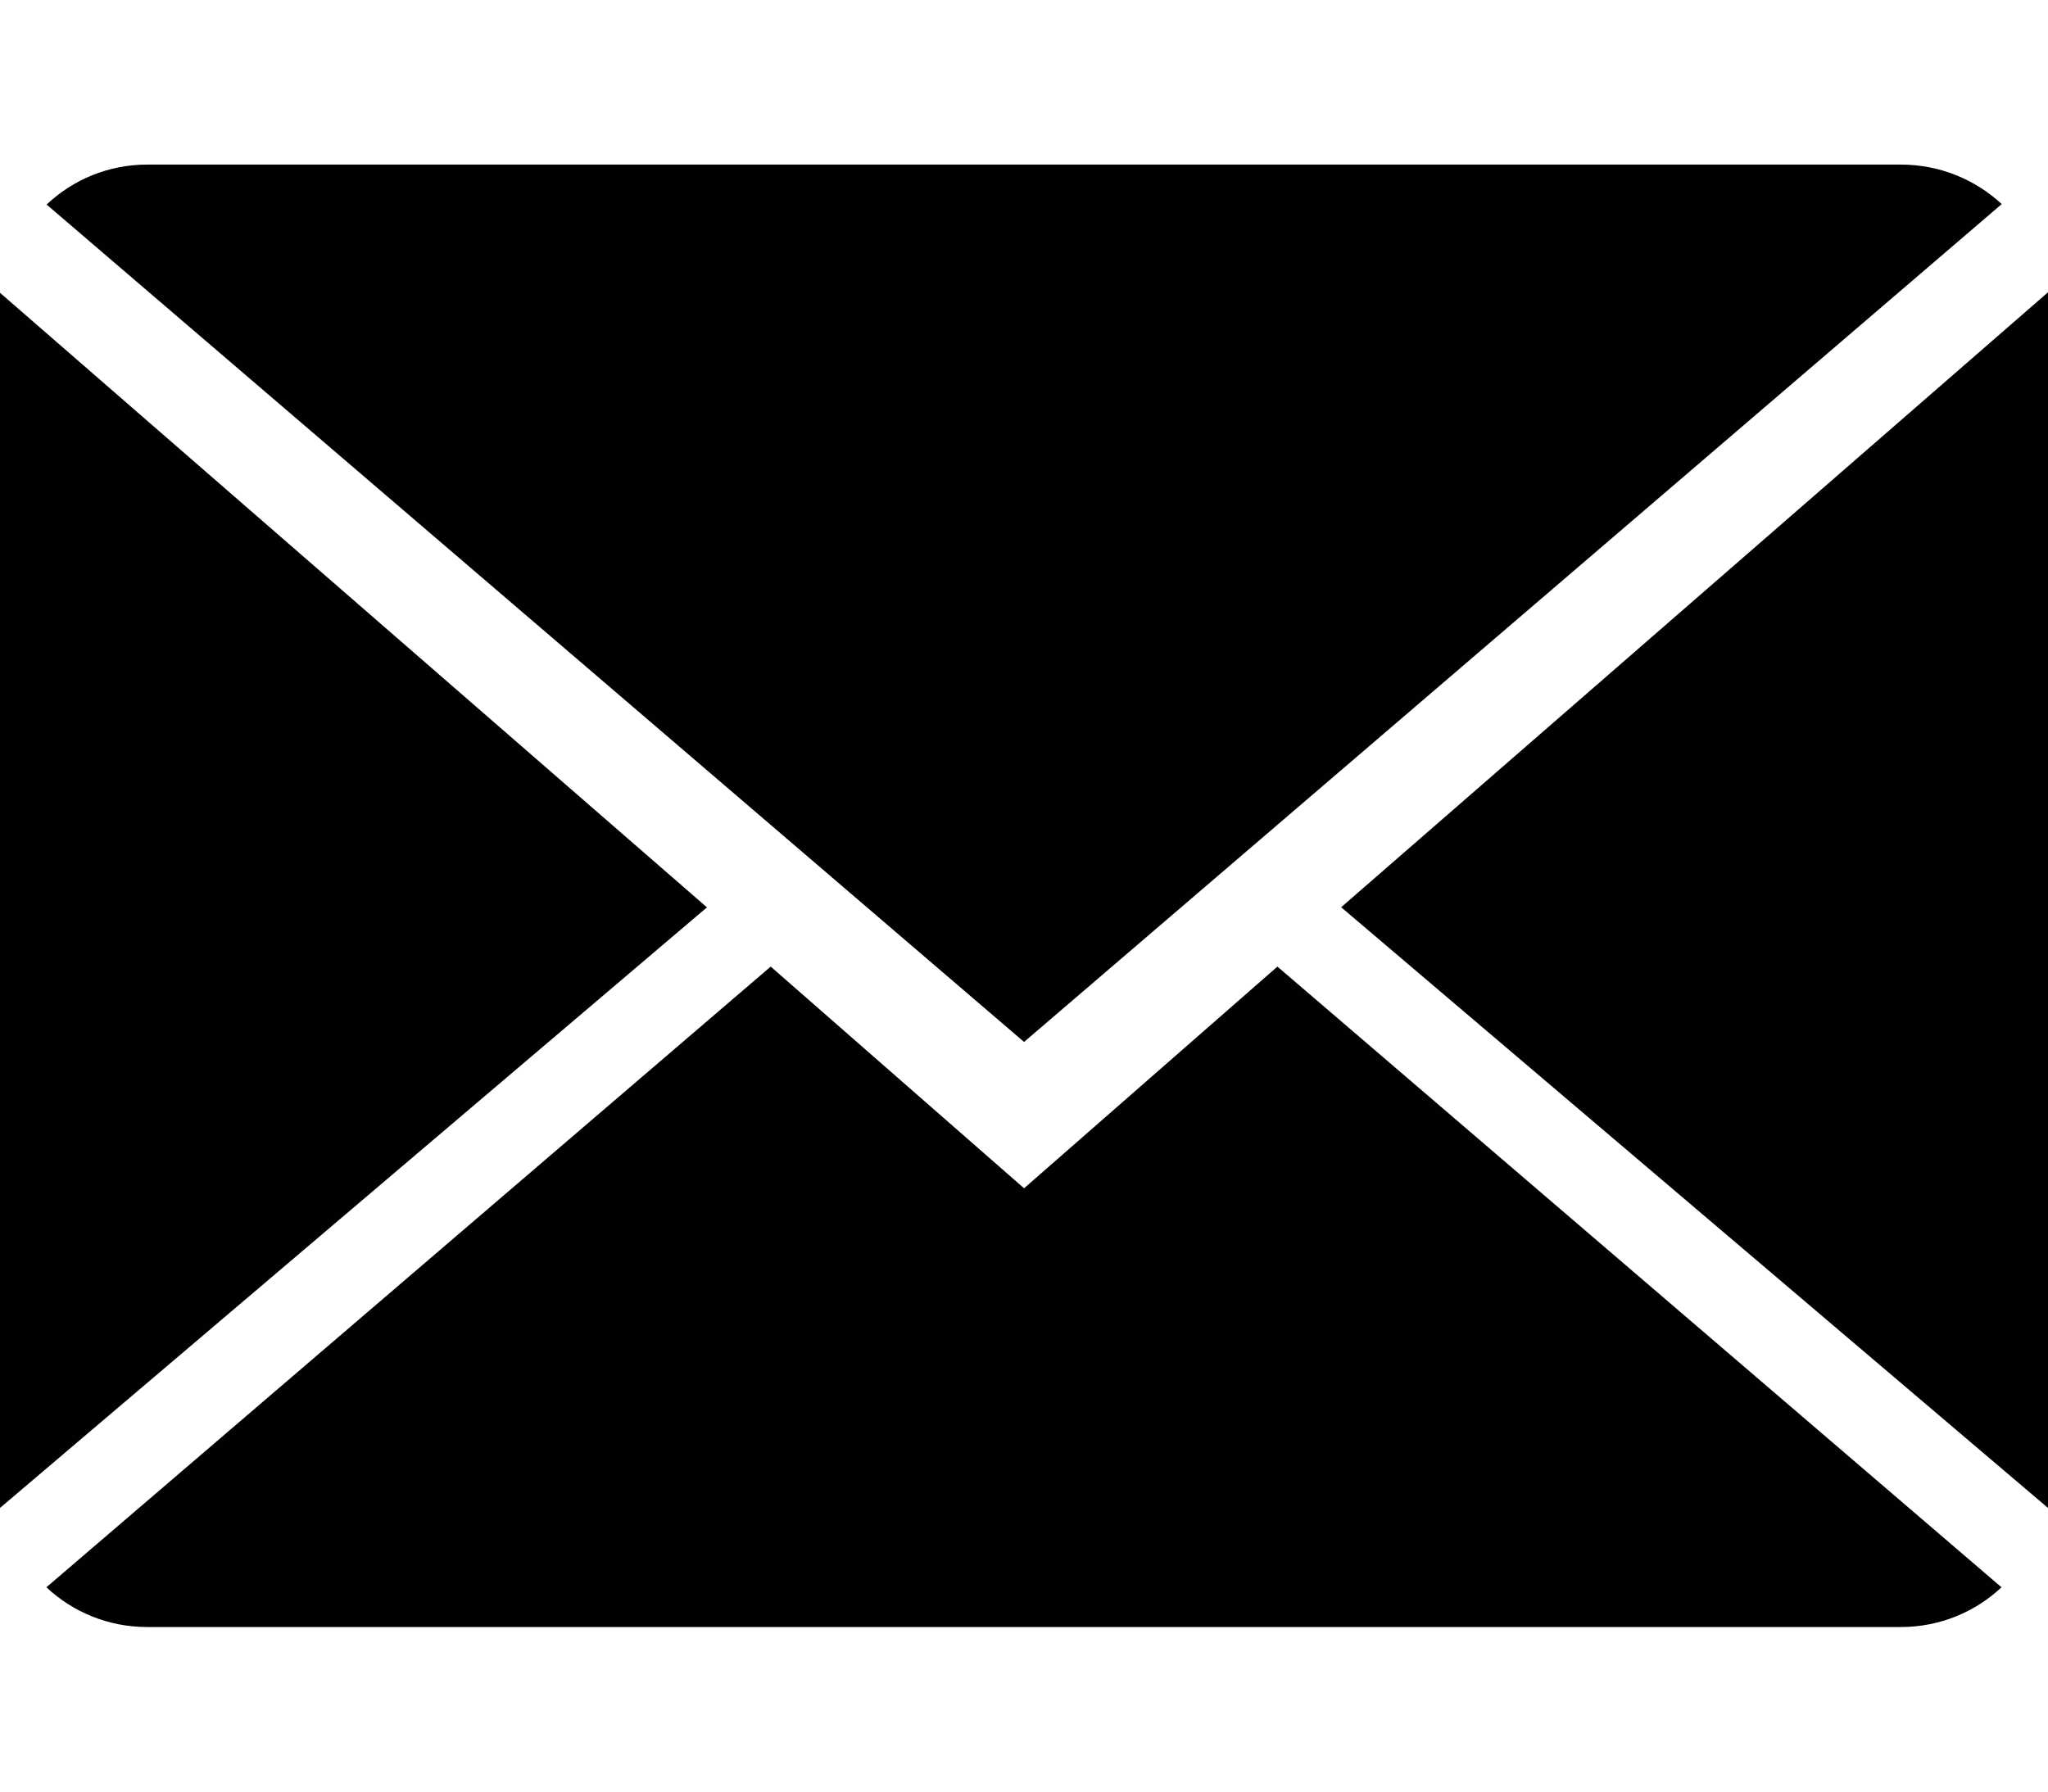 <?xml version="1.0" encoding="utf-8"?>
<!-- Generator: Adobe Illustrator 16.0.0, SVG Export Plug-In . SVG Version: 6.00 Build 0)  -->
<!DOCTYPE svg PUBLIC "-//W3C//DTD SVG 1.1//EN" "http://www.w3.org/Graphics/SVG/1.1/DTD/svg11.dtd">
<svg version="1.1" id="Layer_1" xmlns="http://www.w3.org/2000/svg" xmlns:xlink="http://www.w3.org/1999/xlink" x="0px" y="0px"
	 width="16.385px" height="14.337px" viewBox="0 0 16.385 14.337" enable-background="new 0 0 16.385 14.337" xml:space="preserve">
<g>
	<path fill="#010101" d="M8.193,9.509L6.166,7.735l-5.795,4.967c0.211,0.197,0.493,0.318,0.807,0.318h14.03
		c0.312,0,0.595-0.121,0.805-0.318L10.22,7.735L8.193,9.509z"/>
	<path fill="#010101" d="M16.015,1.633c-0.211-0.195-0.494-0.316-0.809-0.316H1.178c-0.311,0-0.595,0.121-0.805,0.32l7.82,6.701
		L16.015,1.633z"/>
	<polygon fill="#010101" points="0,2.343 0,12.067 5.656,7.261 	"/>
	<polygon fill="#010101" points="10.73,7.26 16.385,12.067 16.385,2.339 	"/>
</g>
</svg>
